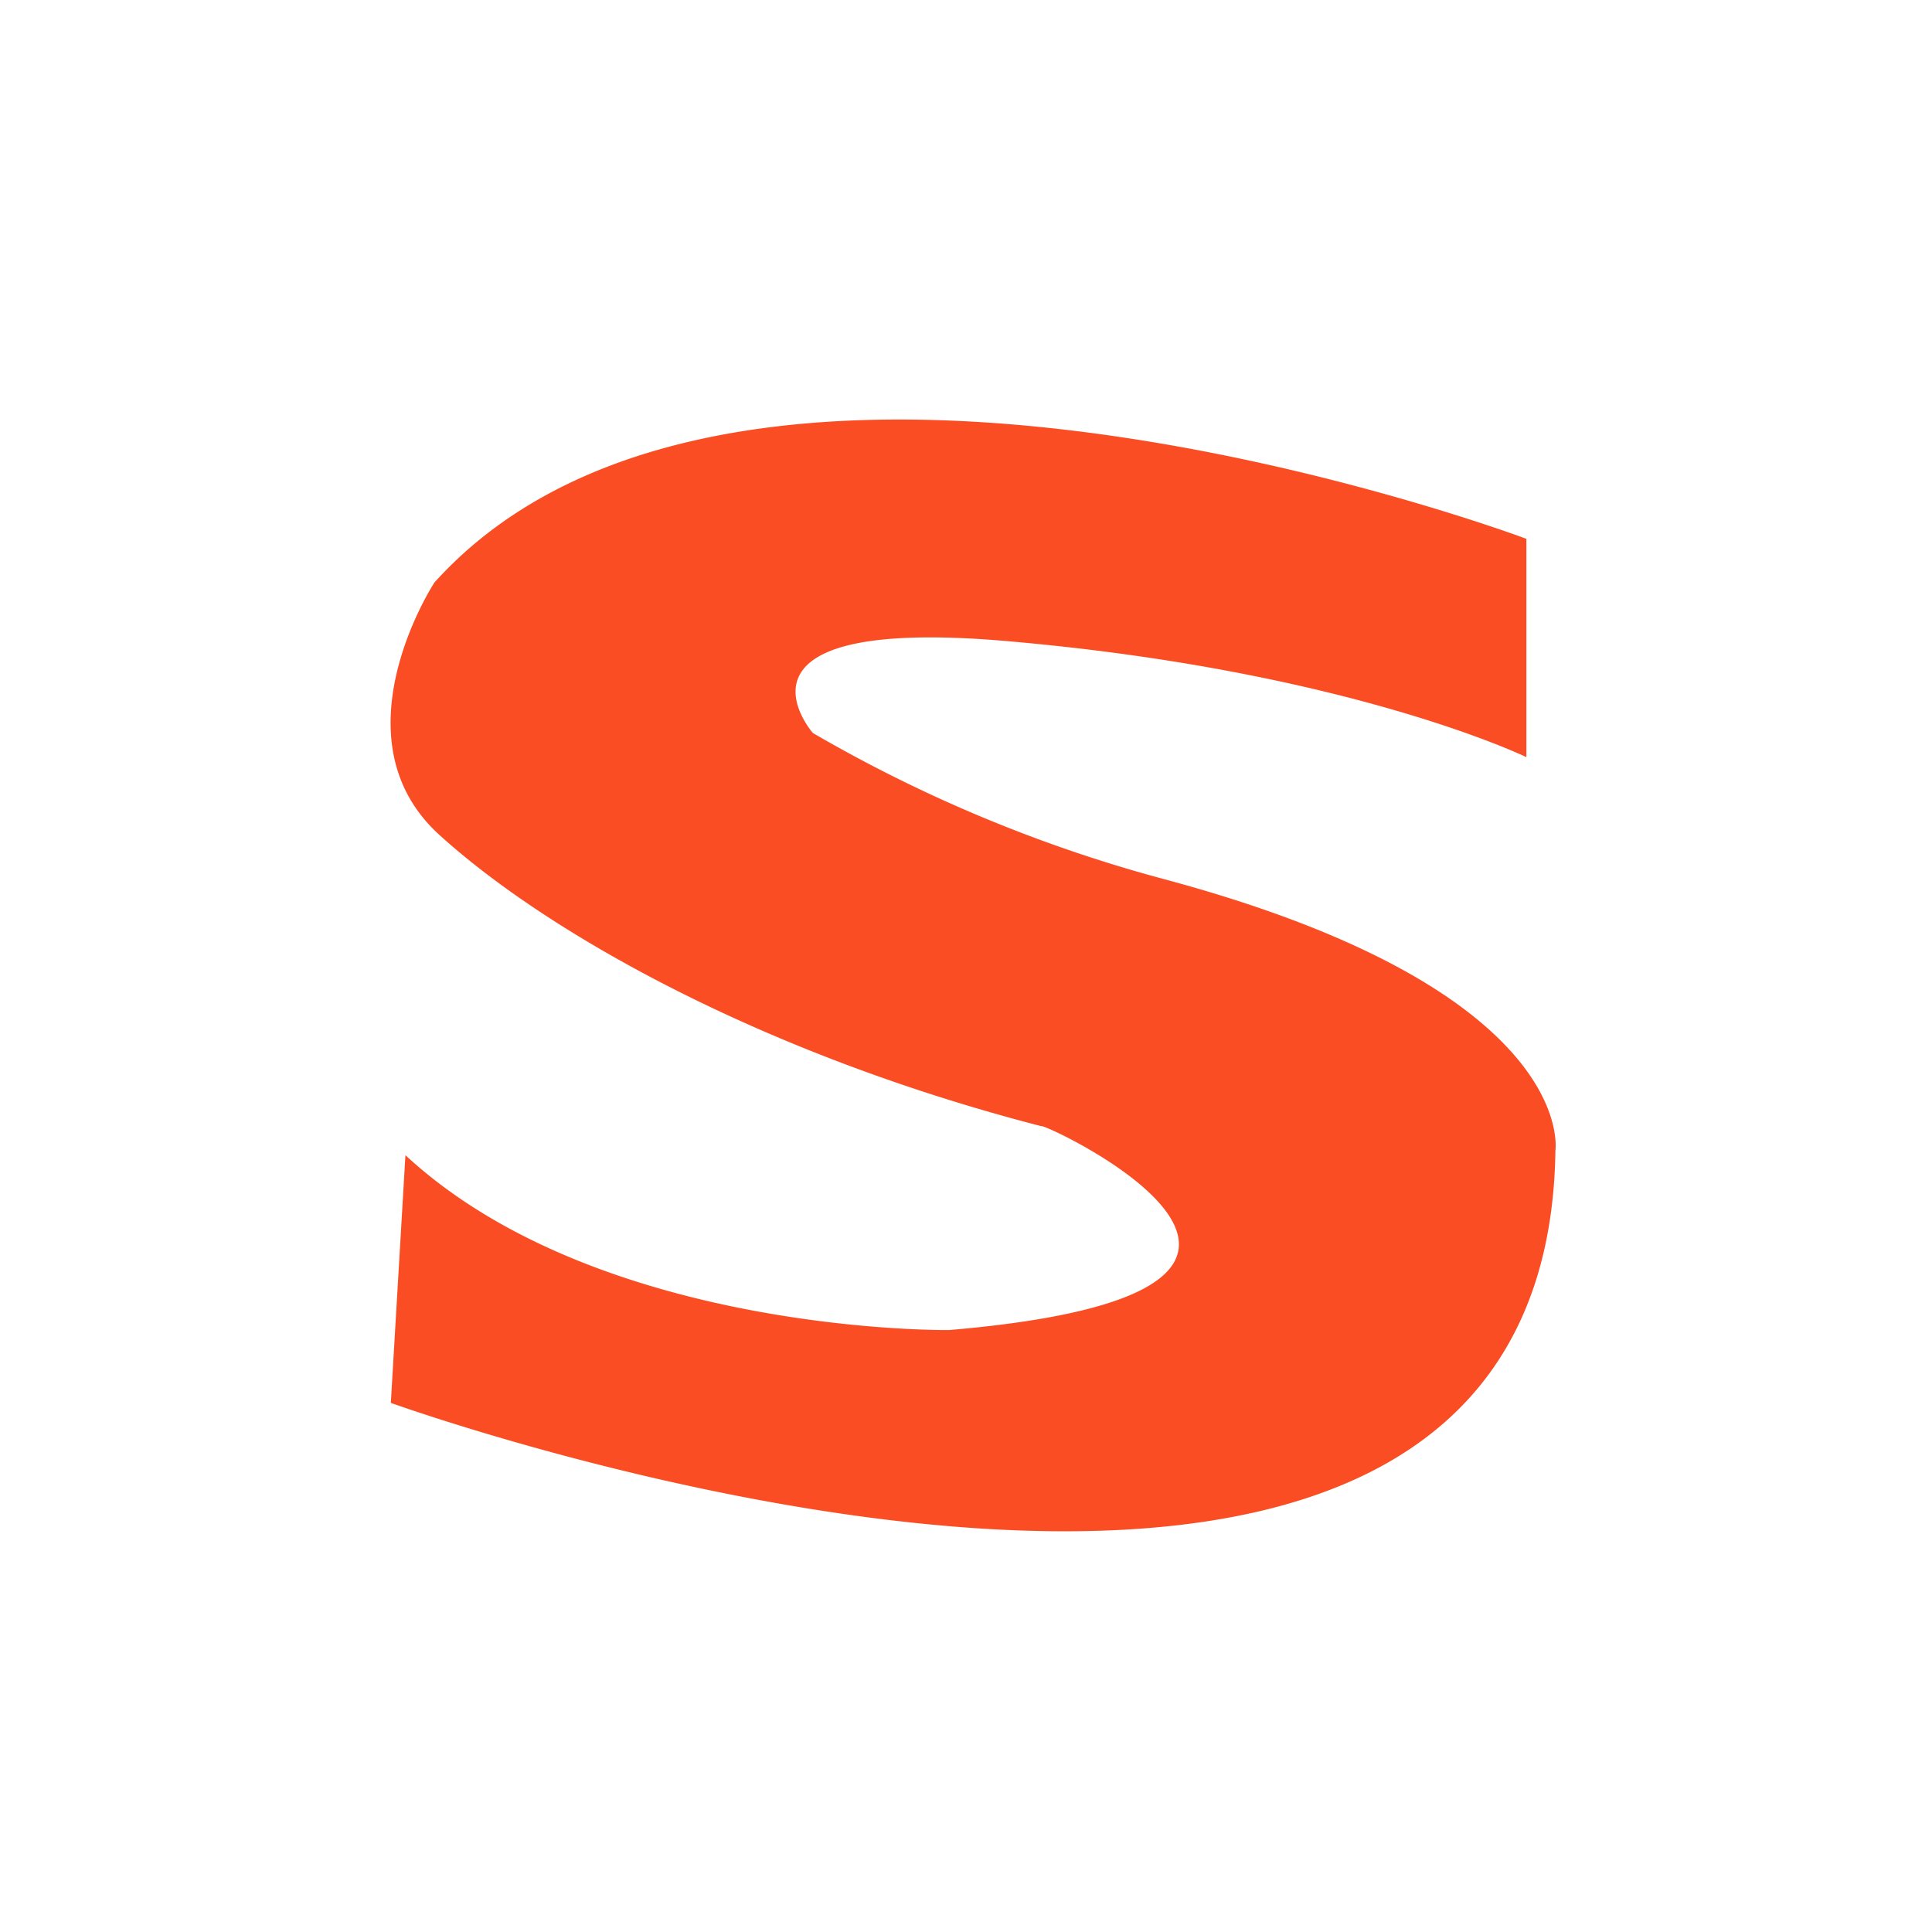 <svg t="1747283992854" class="icon" viewBox="0 0 1024 1024" version="1.1" xmlns="http://www.w3.org/2000/svg" p-id="2242">
  <path d="M503.061 704.959s-185.268 2.58-288.175-92.68l-7.739 131.282s612.371 221.106 617.254-133.769c0 0 12.898-84.942-208.392-144.087a761.986 761.986 0 0 1-185.176-77.203s-54.079-61.725 100.327-48.92c182.689 15.477 277.856 61.725 277.856 61.725V285.595s-416.6-156.617-578.745 23.124c0 0-53.987 82.362 2.58 133.769S402.642 558.293 551.888 596.894c0-2.58 193.007 87.429-48.828 108.066z" fill="#FA4D23" p-id="2245"></path>
</svg>
